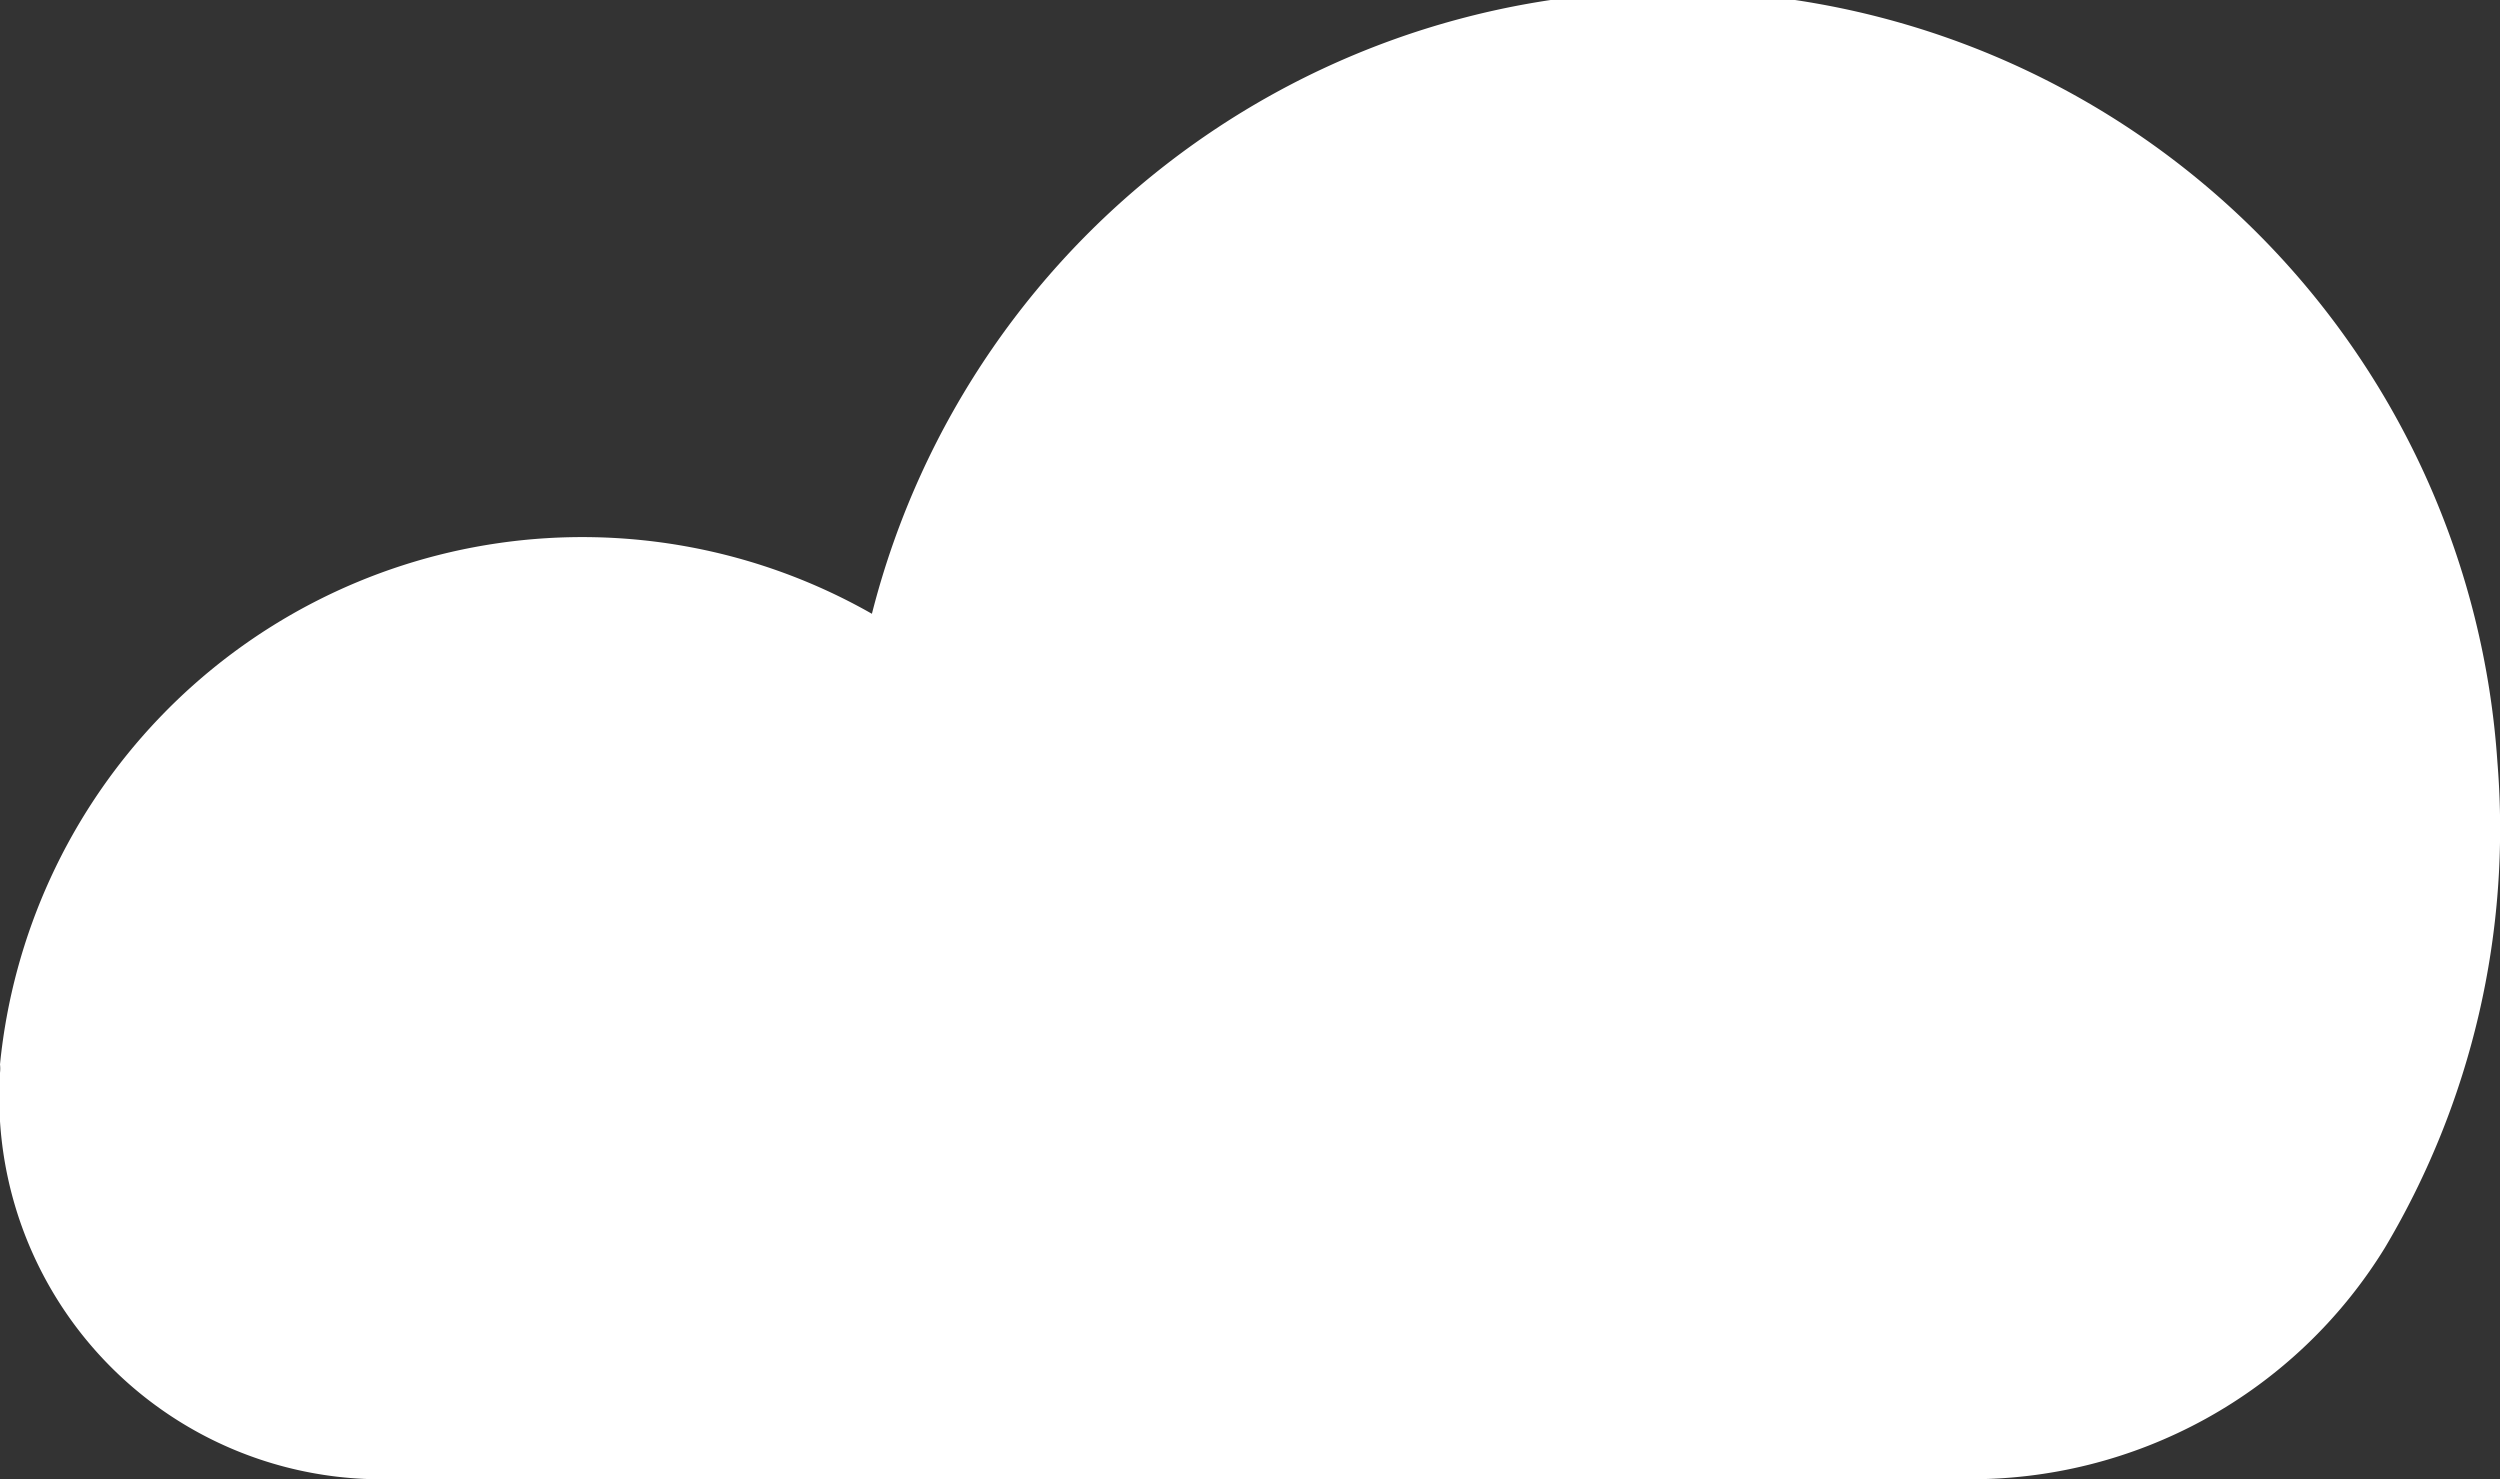 <svg xmlns="http://www.w3.org/2000/svg" viewBox="0 0 38.45 22.75"><rect x="0" y="0" width="38.45" height="22.75" fill="#333333" stroke="none"/><defs><style>.cls-1{fill:#fff;}</style></defs><title>Asset 8</title><g id="Layer_2" data-name="Layer 2"><g id="website"><g id="Weather"><g id="Temp"><g id="Cloudy"><path class="cls-1" d="M36.68,19.19a12.6,12.6,0,0,0,1.73-7.47,12.71,12.71,0,0,0-25-2.28A9,9,0,0,0,0,16.37a.57.57,0,0,1,0,.13,5.88,5.88,0,0,0,6,6.25H30.22A7.47,7.47,0,0,0,36.68,19.19Z"/></g></g></g></g></g></svg>